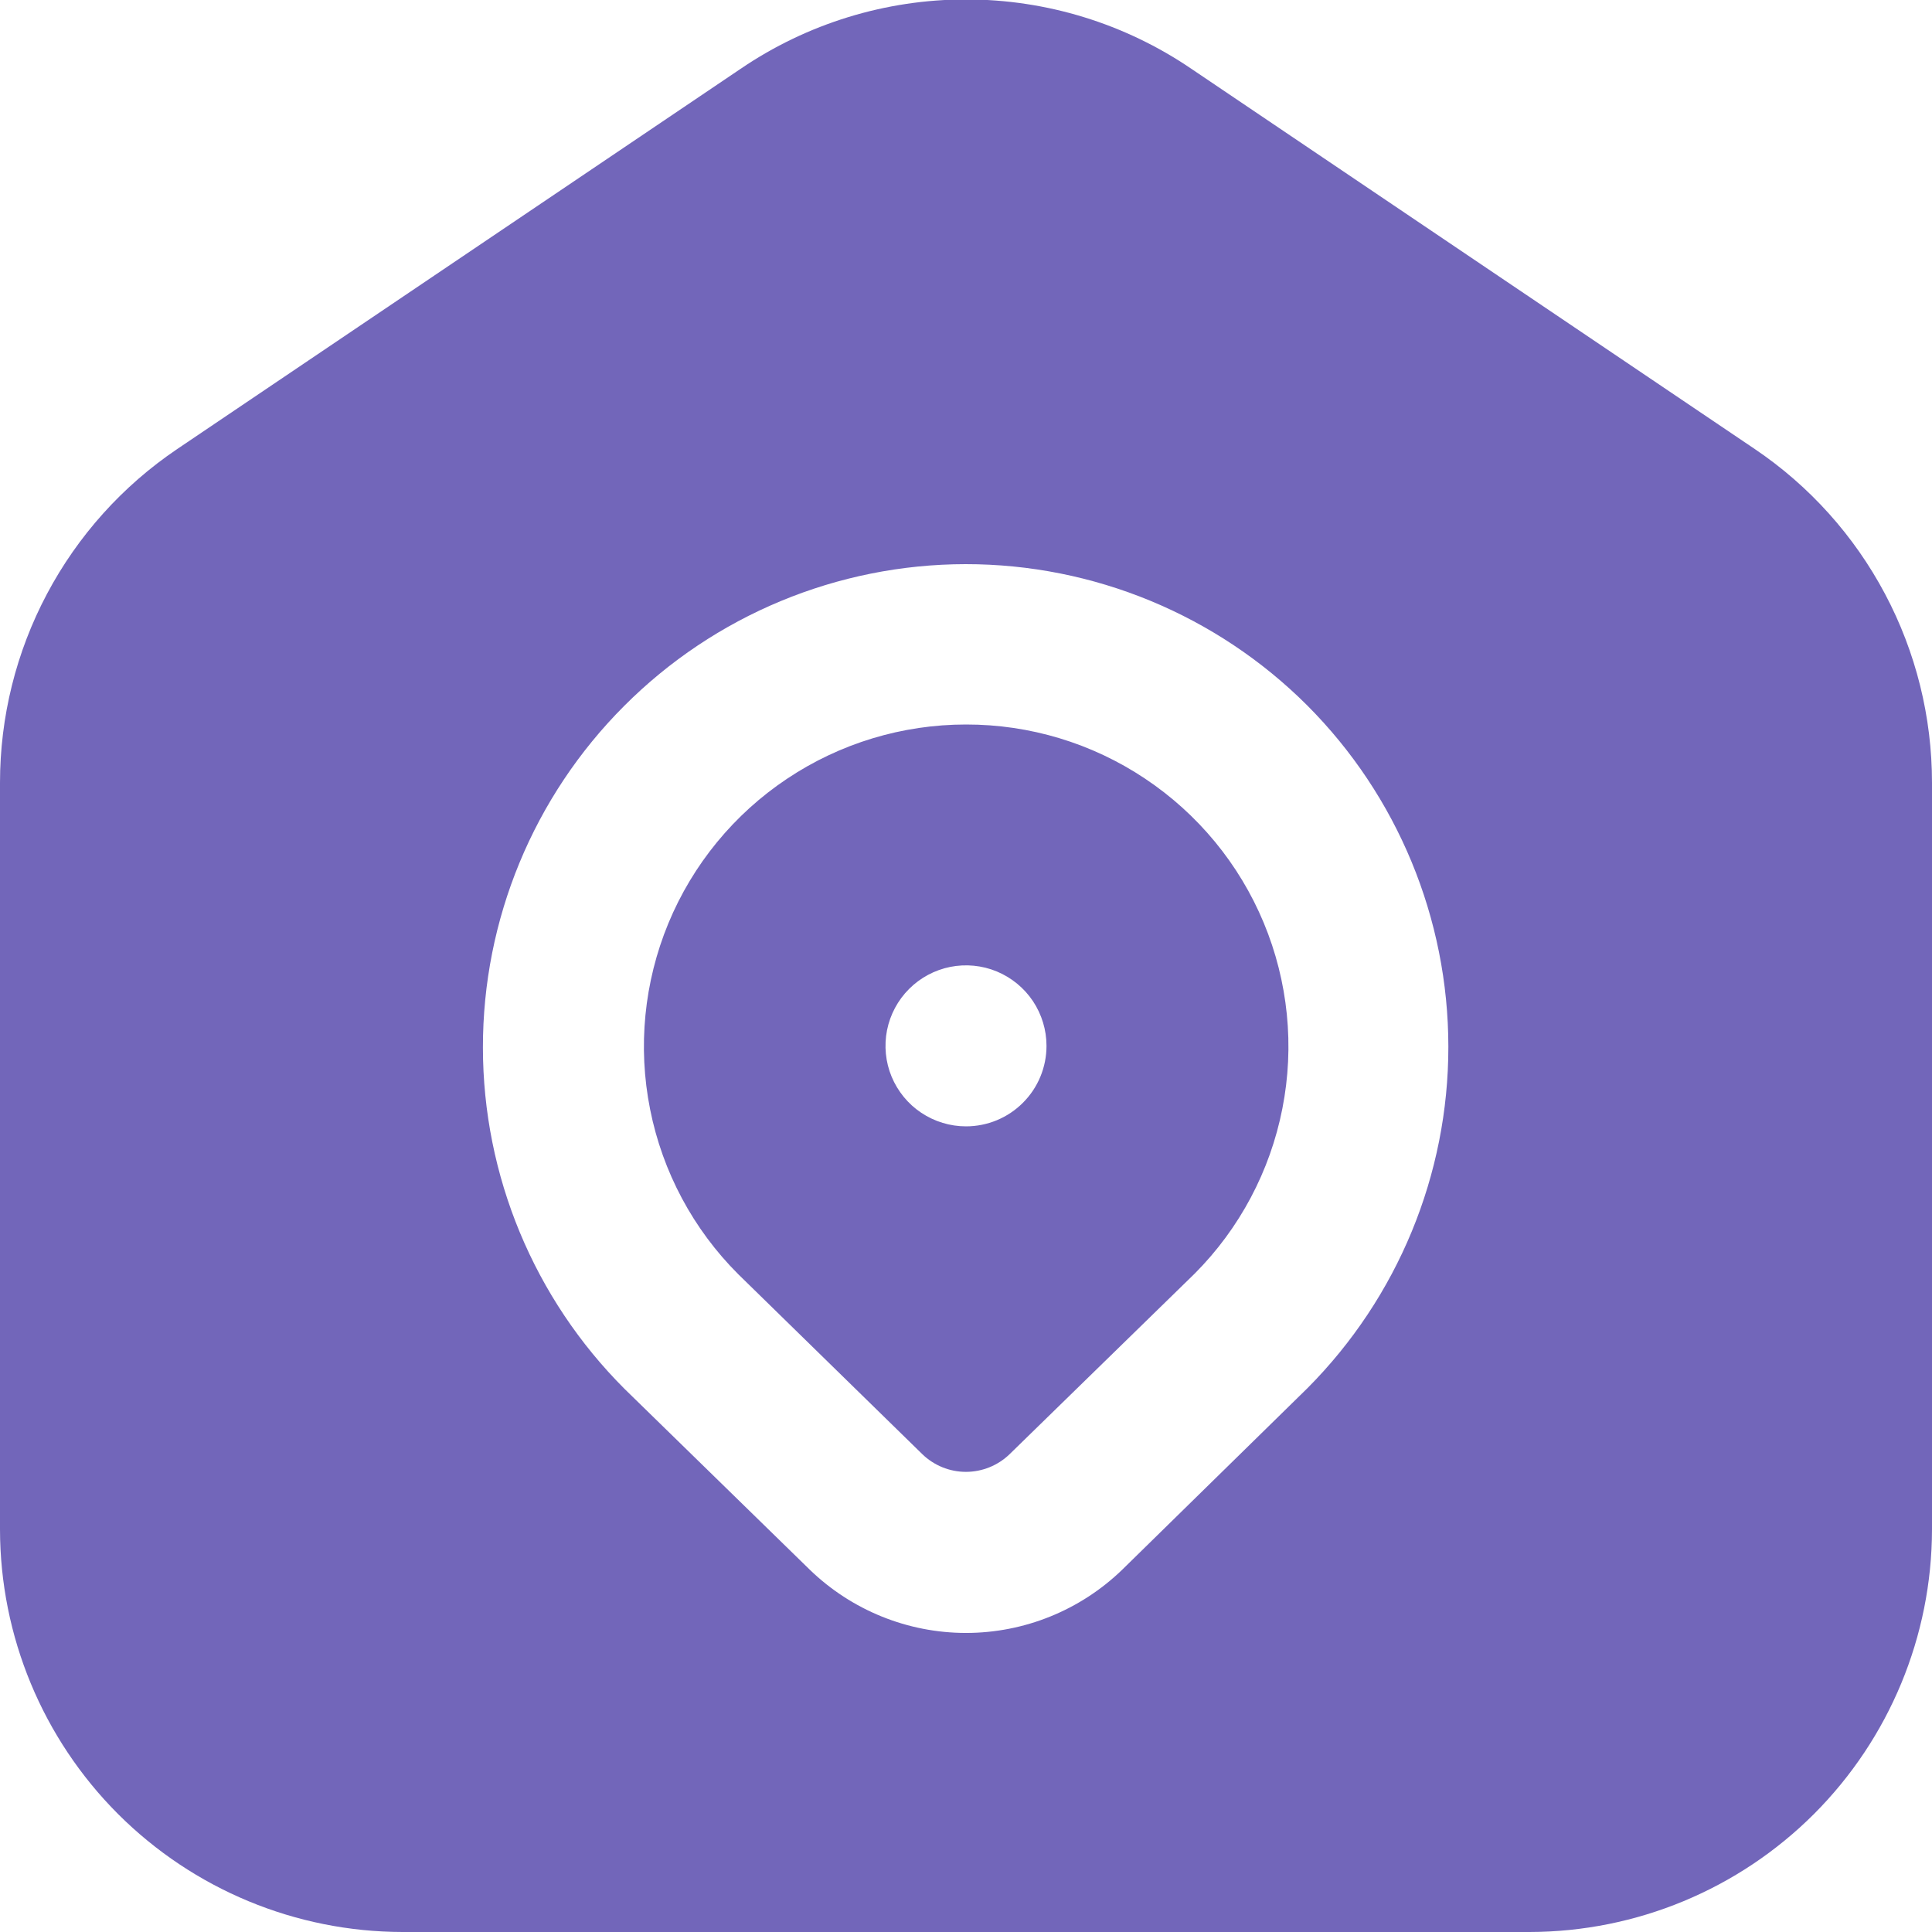 <svg width="24" height="24" viewBox="0 0 24 24" fill="none" xmlns="http://www.w3.org/2000/svg">
<g clip-path="url(#clip0_7_2217)">
<path d="M12 9C11.209 9 10.435 9.234 9.777 9.674C9.119 10.113 8.606 10.738 8.303 11.469C8.001 12.2 7.921 13.005 8.076 13.781C8.23 14.557 8.611 15.27 9.171 15.829L11.458 18.065C11.603 18.205 11.797 18.284 11.999 18.284C12.201 18.284 12.396 18.205 12.541 18.065L14.841 15.821C15.399 15.261 15.778 14.547 15.93 13.771C16.083 12.996 16.002 12.192 15.698 11.462C15.394 10.732 14.88 10.109 14.222 9.671C13.564 9.232 12.791 8.999 12 9ZM12 13.992C11.802 13.992 11.609 13.933 11.444 13.823C11.28 13.714 11.152 13.557 11.076 13.375C11 13.192 10.981 12.991 11.019 12.797C11.058 12.603 11.153 12.425 11.293 12.285C11.433 12.145 11.611 12.05 11.805 12.011C11.999 11.973 12.2 11.992 12.383 12.068C12.565 12.144 12.722 12.272 12.832 12.437C12.941 12.601 13 12.794 13 12.992C13 13.257 12.895 13.512 12.707 13.699C12.52 13.887 12.265 13.992 12 13.992ZM21.8 5.579L14.8 0.855C13.974 0.293 12.999 -0.007 12 -0.007C11.001 -0.007 10.026 0.293 9.2 0.855L2.2 5.579C1.522 6.037 0.967 6.655 0.584 7.377C0.2 8.1 -0 8.906 6.43539e-07 9.724V19C0.002 20.326 0.529 21.596 1.466 22.534C2.404 23.471 3.674 23.998 5 24H19C20.326 23.998 21.596 23.471 22.534 22.534C23.471 21.596 23.998 20.326 24 19V9.724C24 8.906 23.8 8.1 23.416 7.377C23.033 6.655 22.478 6.037 21.8 5.579ZM16.243 17.243L13.94 19.5C13.42 20.003 12.724 20.285 12 20.285C11.276 20.285 10.58 20.003 10.06 19.5L7.76 17.255C6.634 16.131 6 14.605 5.999 13.014C5.997 11.422 6.628 9.896 7.753 8.77C8.877 7.643 10.402 7.01 11.994 7.008C13.585 7.007 15.112 7.638 16.238 8.762C17.361 9.887 17.991 11.412 17.992 13.002C17.993 14.591 17.364 16.116 16.243 17.243Z" fill="#7266BA"/>
</g>
<defs>
<clipPath id="clip0_7_2217">
<rect width="24" height="24" fill="white"/>
</clipPath>
</defs>
</svg>

